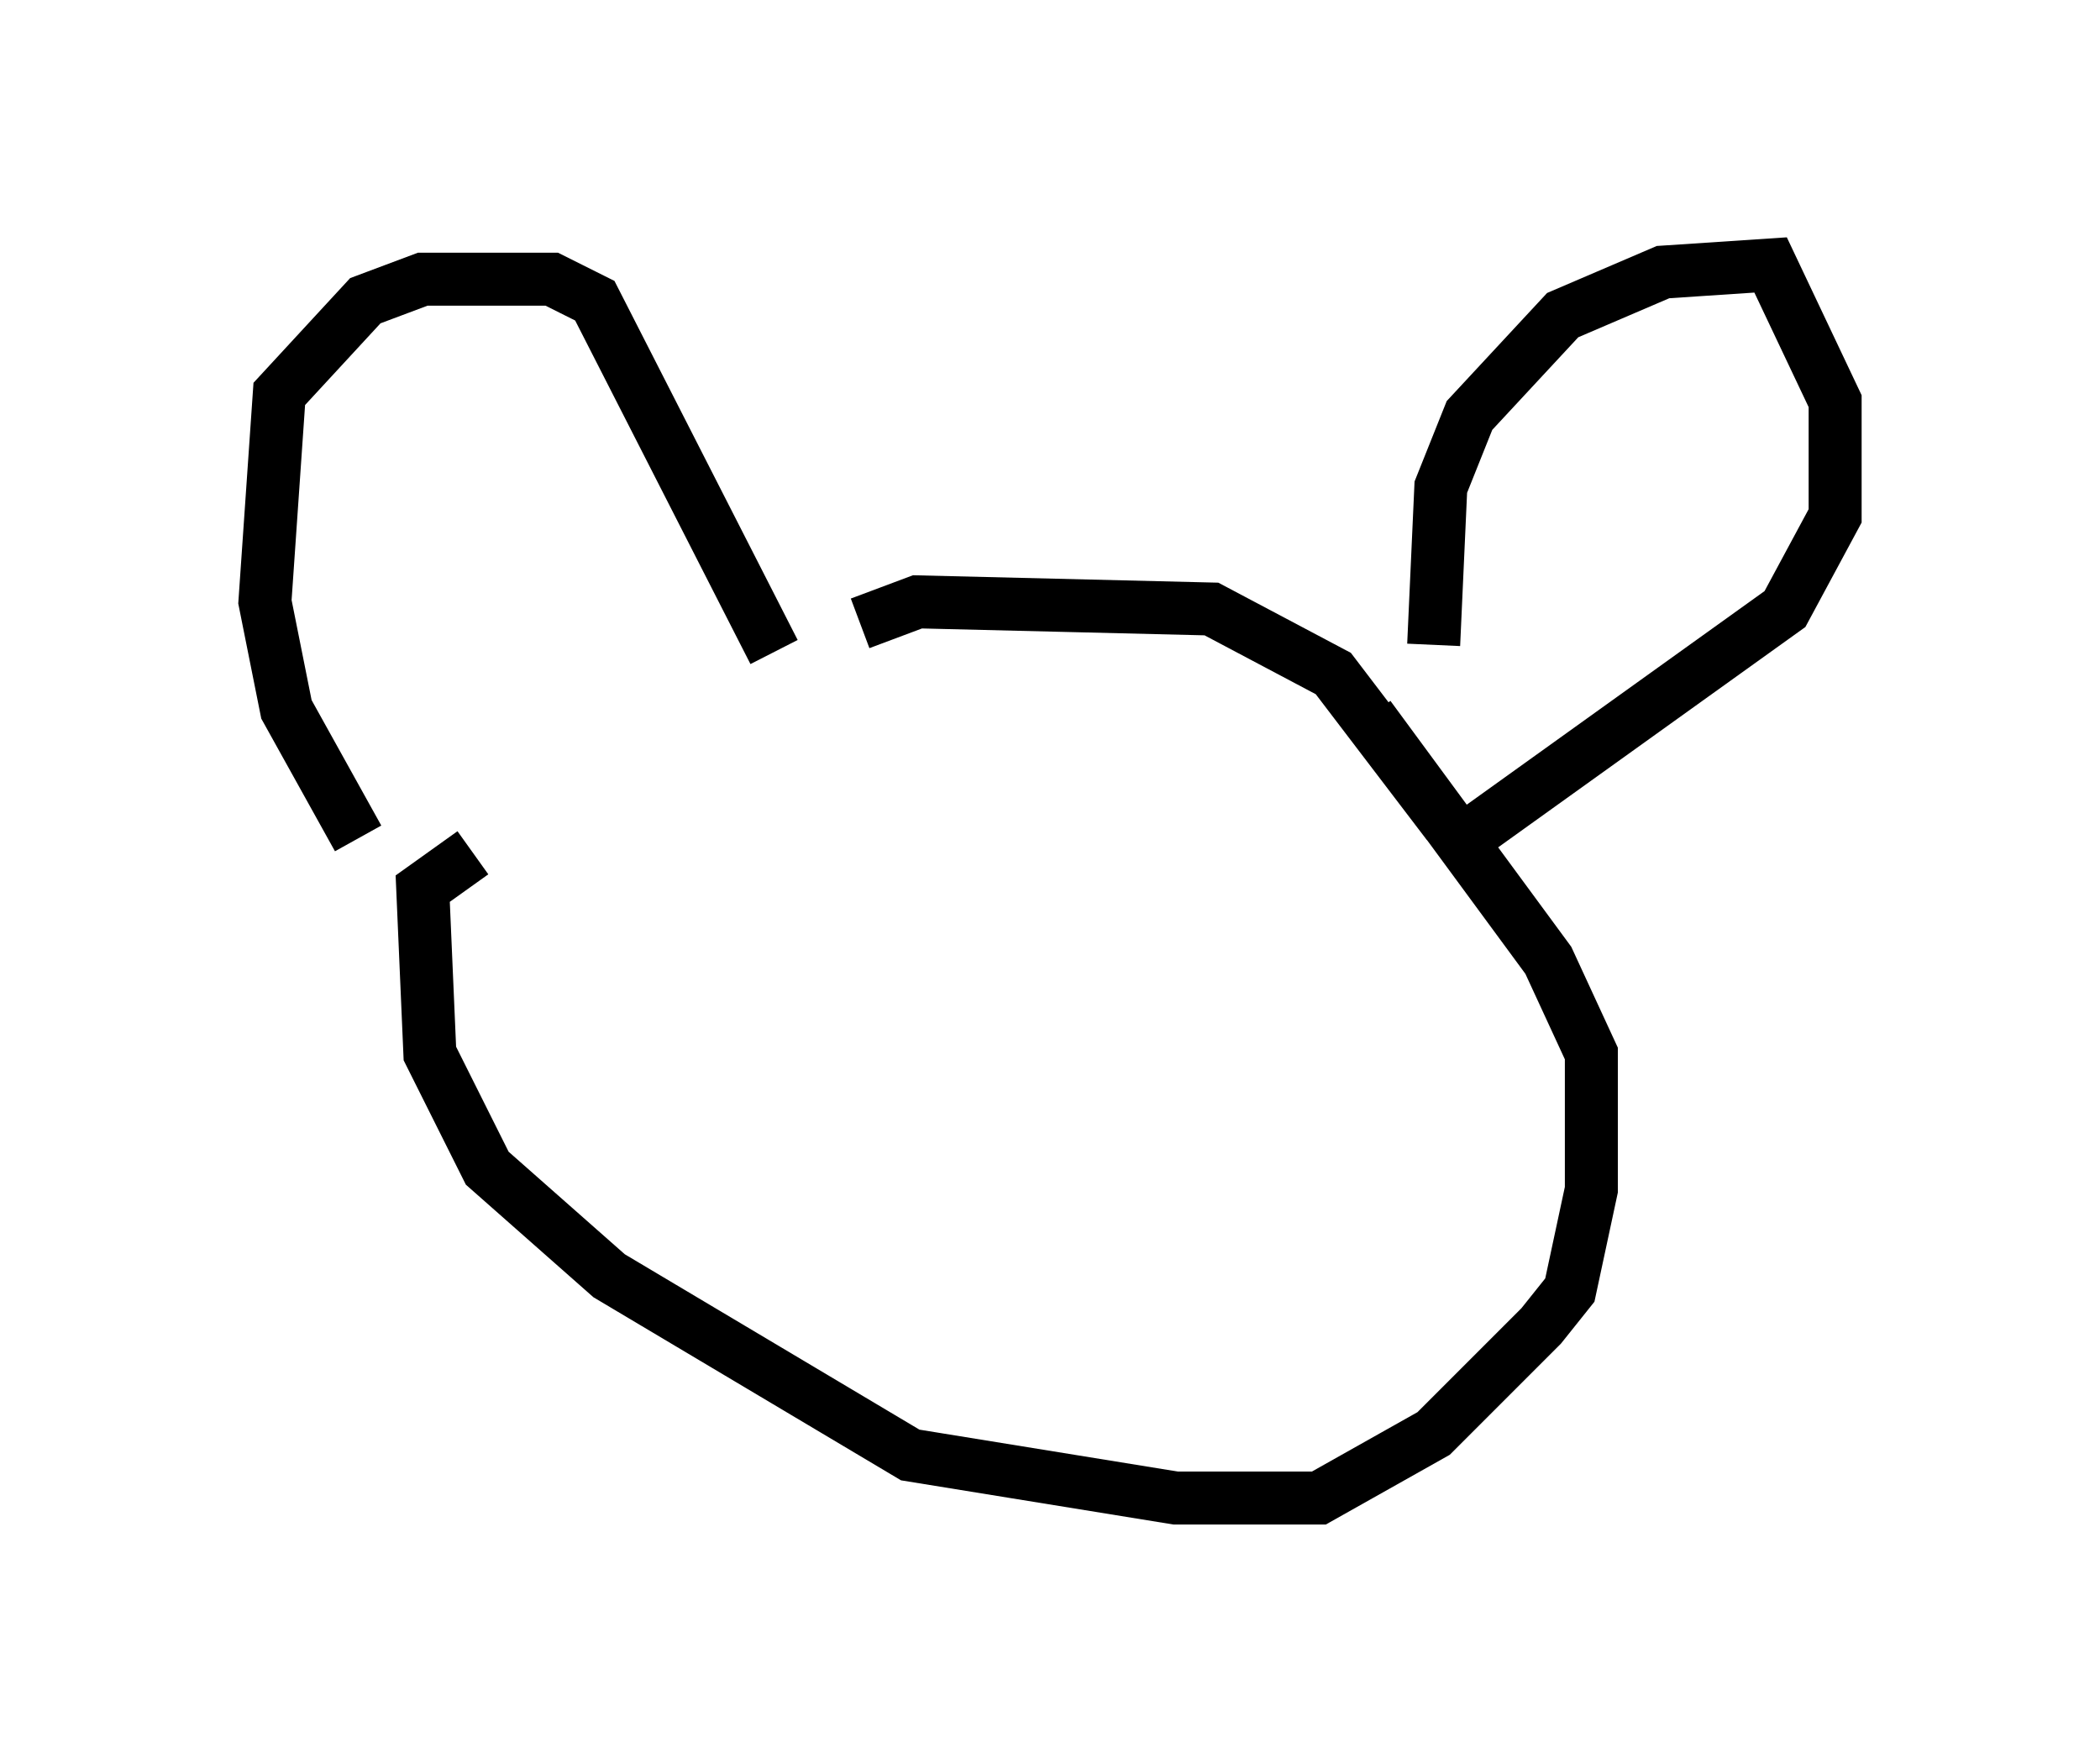 <?xml version="1.0" encoding="utf-8" ?>
<svg baseProfile="full" height="33.274" version="1.1" width="39.634" xmlns="http://www.w3.org/2000/svg" xmlns:ev="http://www.w3.org/2001/xml-events" xmlns:xlink="http://www.w3.org/1999/xlink"><defs /><rect fill="white" height="33.274" width="39.634" x="0" y="0" /><path d="M7.706, 16.096 m-0.947, -0.271 l-1.353, -2.436 -0.406, -2.03 l0.271, -3.924 1.624, -1.759 l1.083, -0.406 2.436, 0.0 l0.812, 0.406 3.383, 6.631 m1.624, -0.541 l1.083, -0.406 5.548, 0.135 l2.3, 1.218 2.165, 2.842 m-0.271, -3.383 l0.135, -2.977 0.541, -1.353 l1.759, -1.894 1.894, -0.812 l2.03, -0.135 1.218, 2.571 l0.0, 2.165 -0.947, 1.759 l-6.225, 4.465 m-18.538, 0.135 l-0.947, 0.677 0.135, 3.112 l1.083, 2.165 2.3, 2.03 l5.683, 3.383 5.007, 0.812 l2.706, 0.0 2.165, -1.218 l2.03, -2.03 0.541, -0.677 l0.406, -1.894 0.0, -2.571 l-0.812, -1.759 -3.383, -4.601 m-10.961, 2.3 l0.0, 0.0 m8.254, 1.353 l0.0, 0.0 " fill="none" stroke="black" stroke-width="1" /></svg>